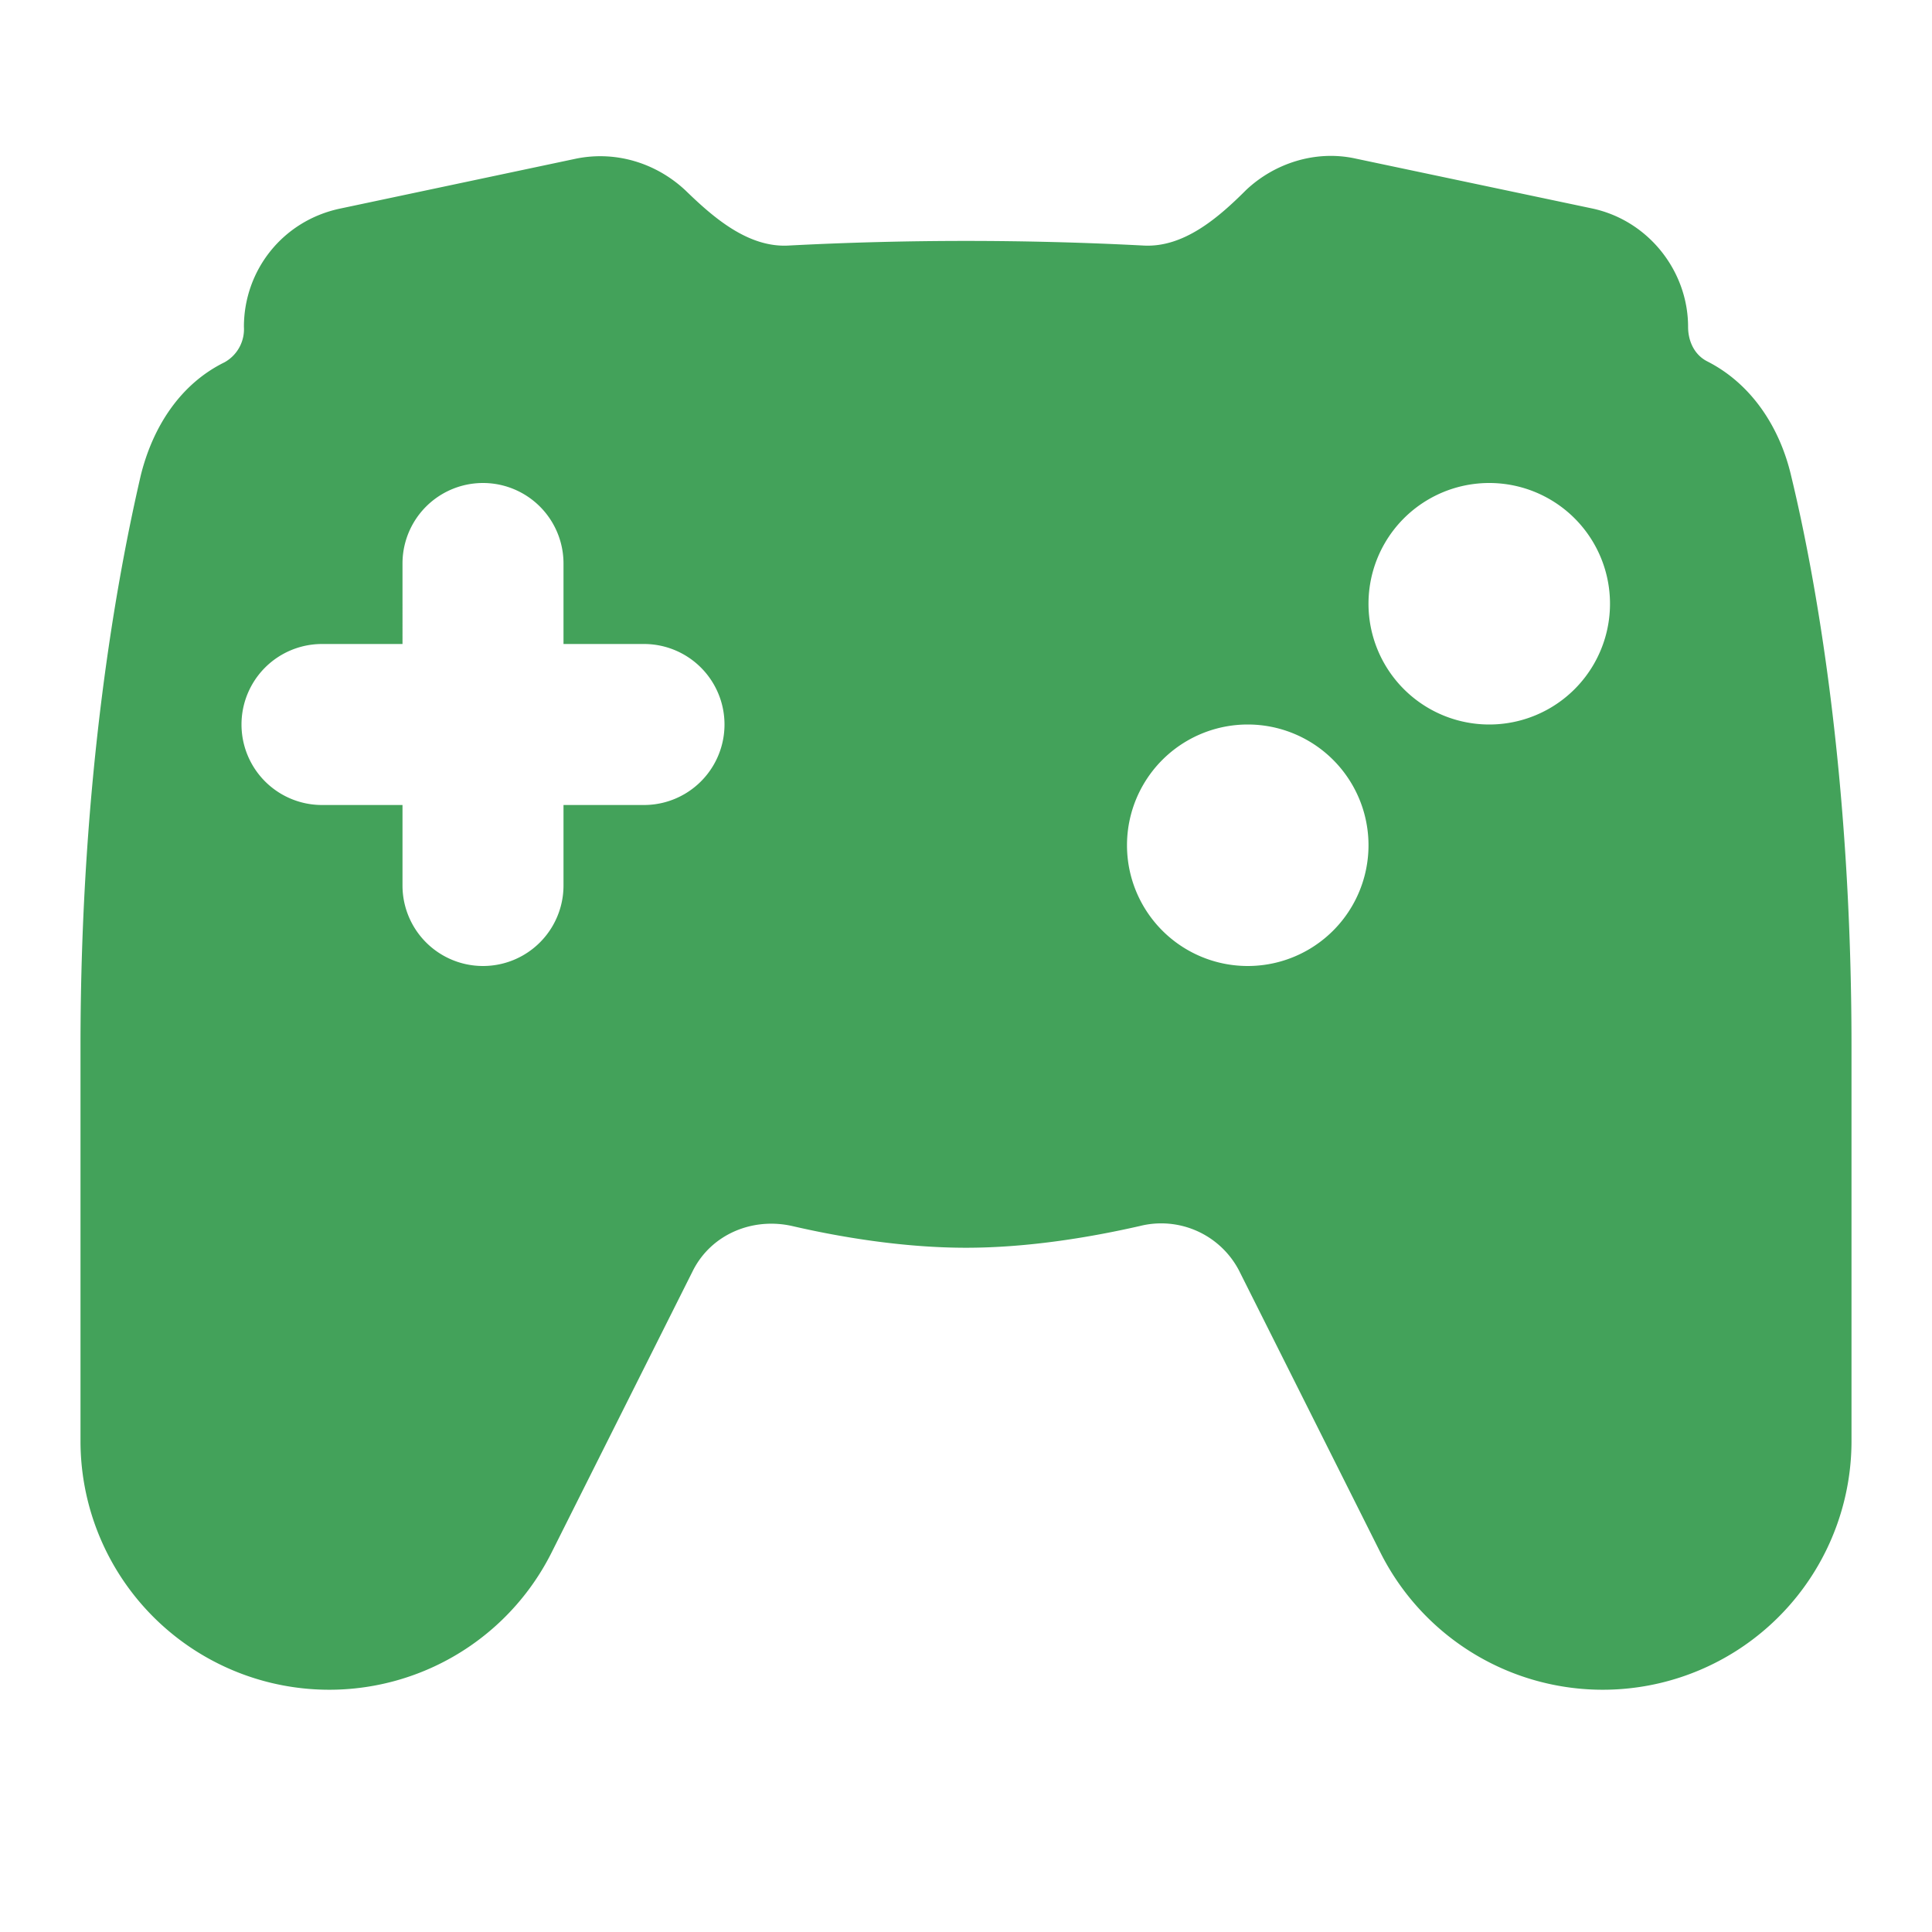 <?xml version="1.0" encoding="UTF-8"?>
<svg
  xmlns="http://www.w3.org/2000/svg"
  aria-hidden="true"
  role="img"
  fill="none"
  viewBox="0 0 24 24"
>
  <path
    fill="#43a25a"
    fill-rule="evenodd"
    clip-rule="evenodd"
    d="M20.97 4.06c0 .18.08.35.24.43.55.28.9.82 1.04 1.42.3 1.24.75 3.7.75 7.09v4.91a3.09 3.09 0 0 1-5.85 1.38l-1.76-3.51a1.09 1.09 0 0 0-1.23-.55c-.57.13-1.36.27-2.16.27s-1.6-.14-2.16-.27c-.49-.11-1 .1-1.23.55l-1.76 3.51A3.09 3.09 0 0 1 1 17.91V13c0-3.38.46-5.85.75-7.1.15-.6.49-1.13 1.04-1.4a.47.47 0 0 0 .24-.44c0-.7.48-1.32 1.2-1.47l2.93-.62c.5-.1 1 .06 1.36.4.35.34.78.71 1.28.68a42.4 42.4 0 0 1 4.4 0c.5.03.93-.34 1.28-.69.35-.33.86-.5 1.36-.39l2.94.62c.7.15 1.19.78 1.19 1.47ZM20 7.5a1.5 1.5 0 1 1-3 0 1.5 1.5 0 0 1 3 0ZM15.5 12a1.5 1.5 0 1 0 0-3 1.5 1.5 0 0 0 0 3ZM5 7a1 1 0 0 1 2 0v1h1a1 1 0 0 1 0 2H7v1a1 1 0 1 1-2 0v-1H4a1 1 0 1 1 0-2h1V7Z"
  />
</svg>